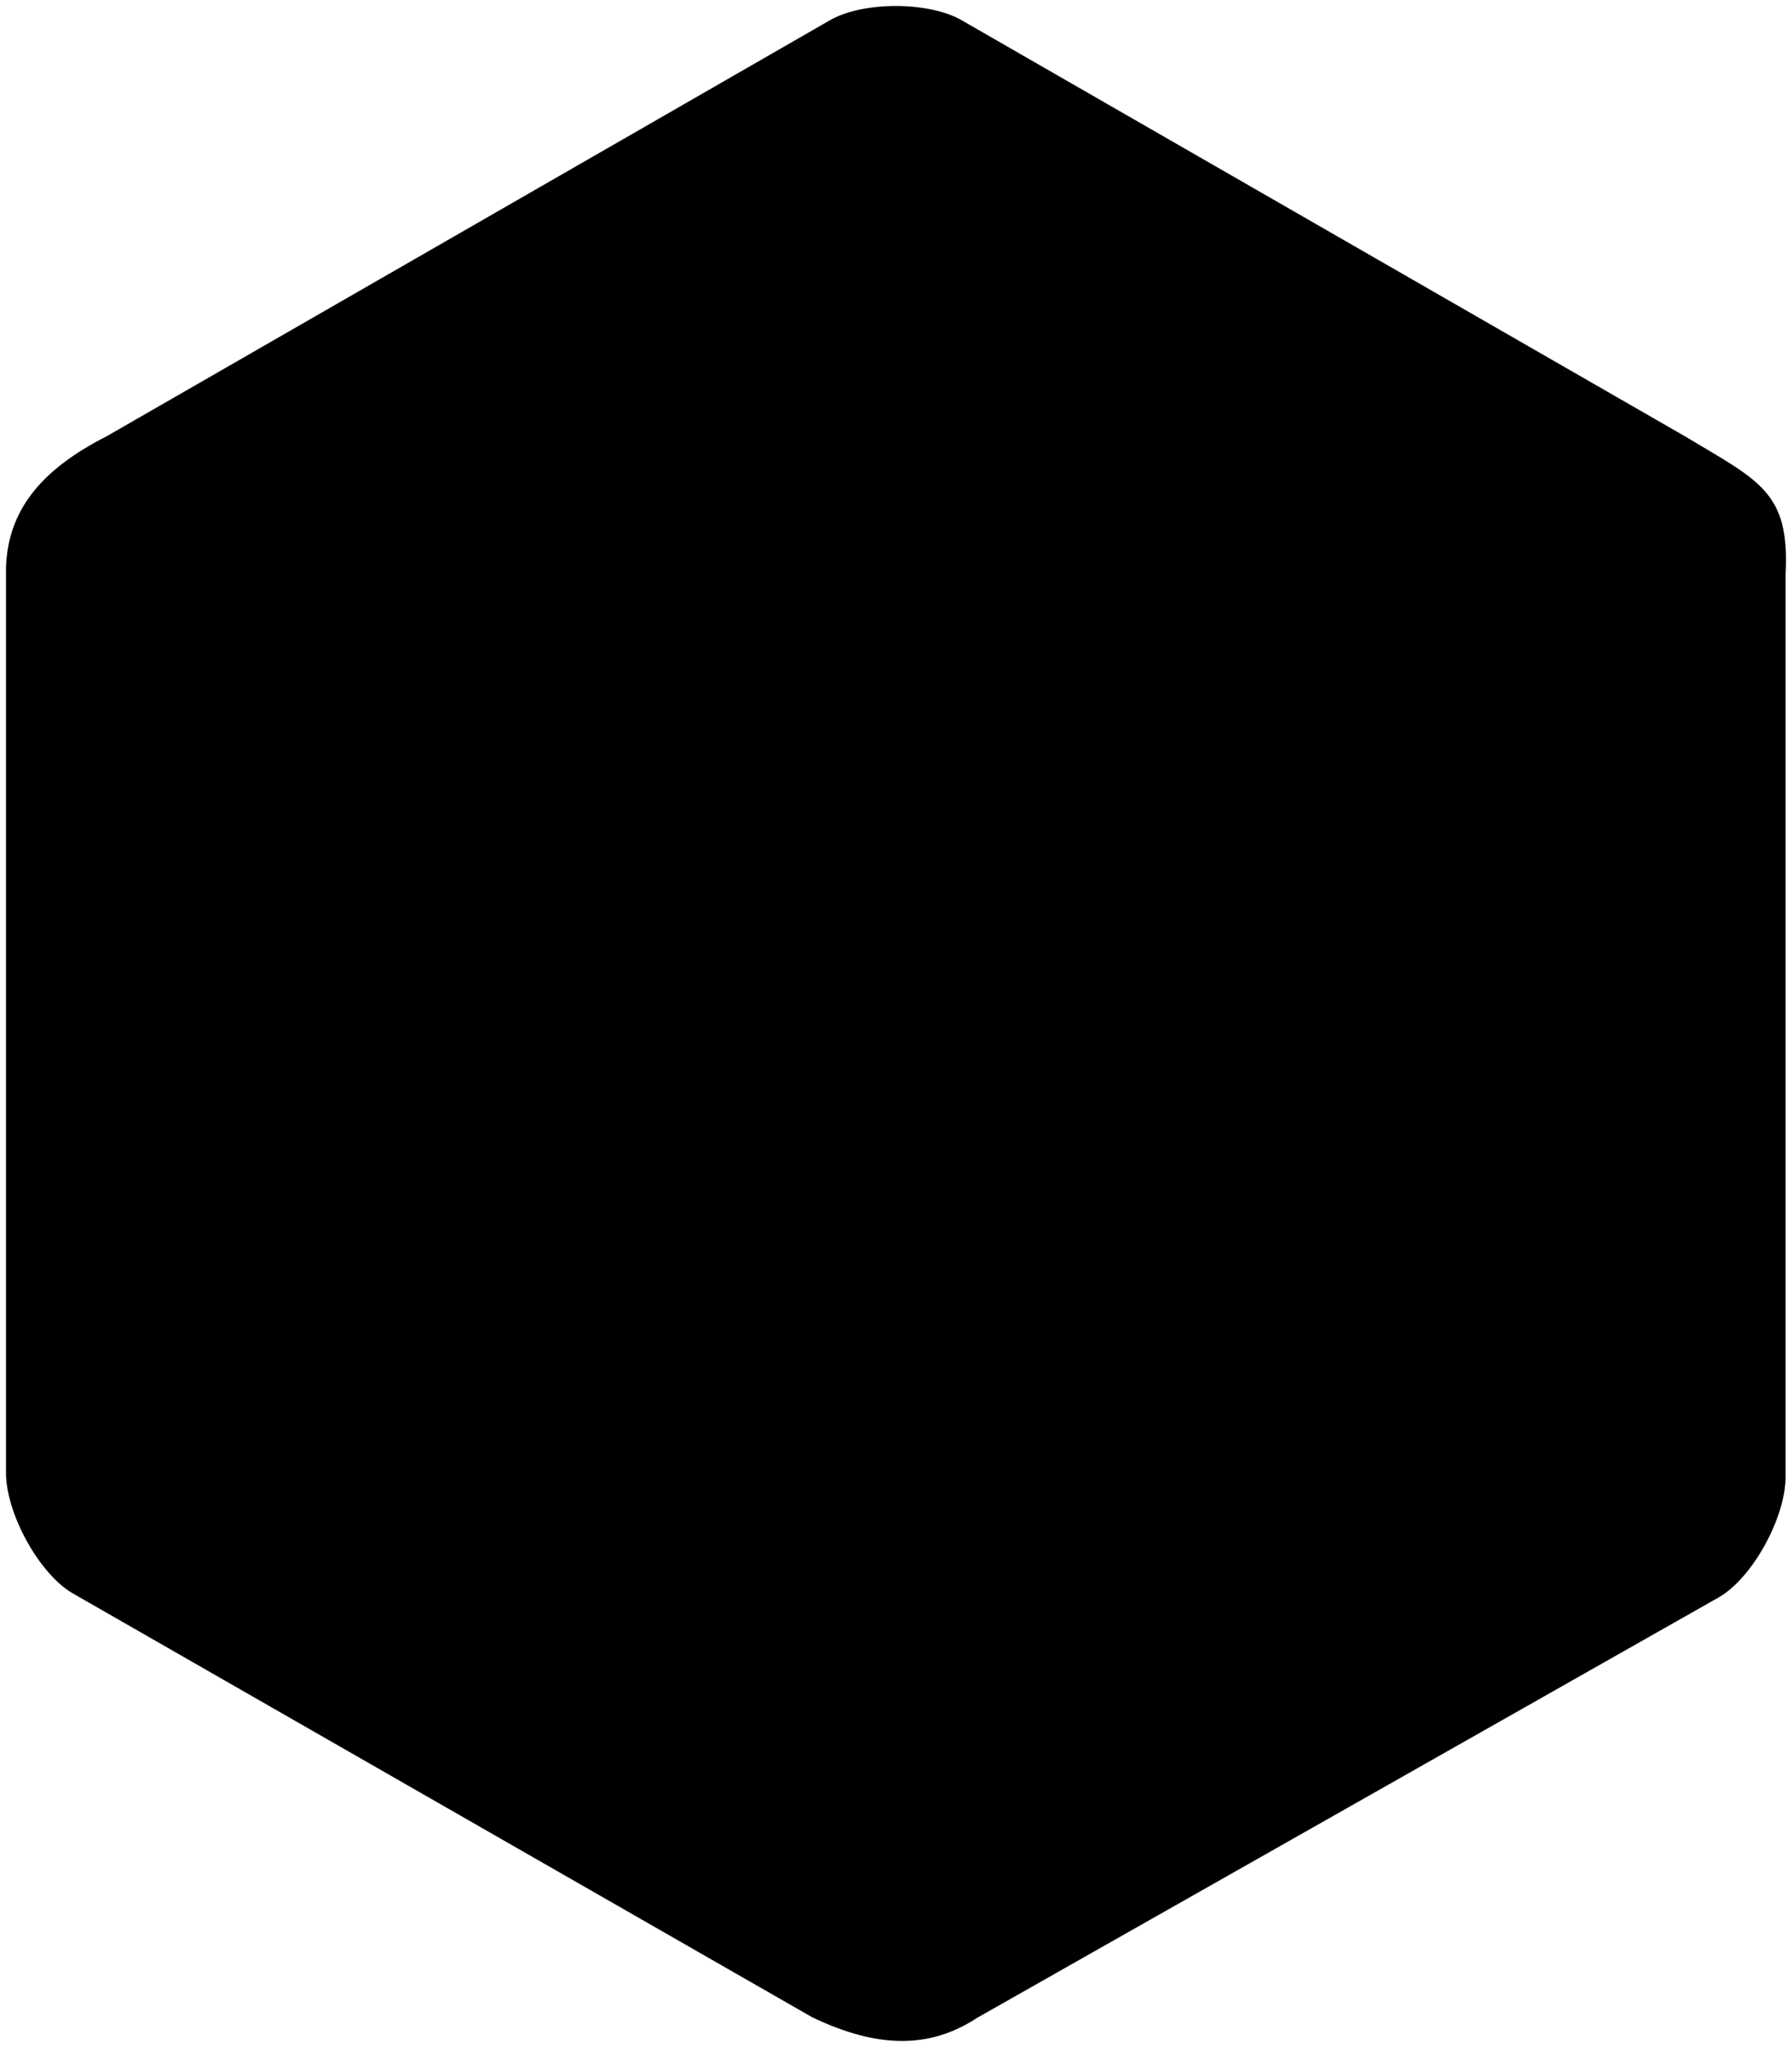<svg id="svg3239" width="39.513mm" height="45.12mm" version="1.1" viewBox="0 0 39.513 45.12" xmlns="http://www.w3.org/2000/svg">
 <g id="layer1">
  <g id="g2941">
   <path id="path1262-8-9-9-5-7-9-8-1" d="m39.372 12.671v19.879c0 0.91-0.737 2.241-1.474 2.662l-16.346 9.265c-1.045 0.687-2.187 0.687-3.644-9e-3l-16.302-9.343c-0.737-0.424-1.474-1.755-1.474-2.662v-19.955c0.043-1.224 0.728-2.134 2.222-2.892l15.948-9.171c0.725-0.417 2.175-0.417 2.9 0l15.659 9.005 0.289 0.166c1.634 0.986 2.32 1.213 2.222 3.055z"/>
  </g>
 </g>
</svg>
